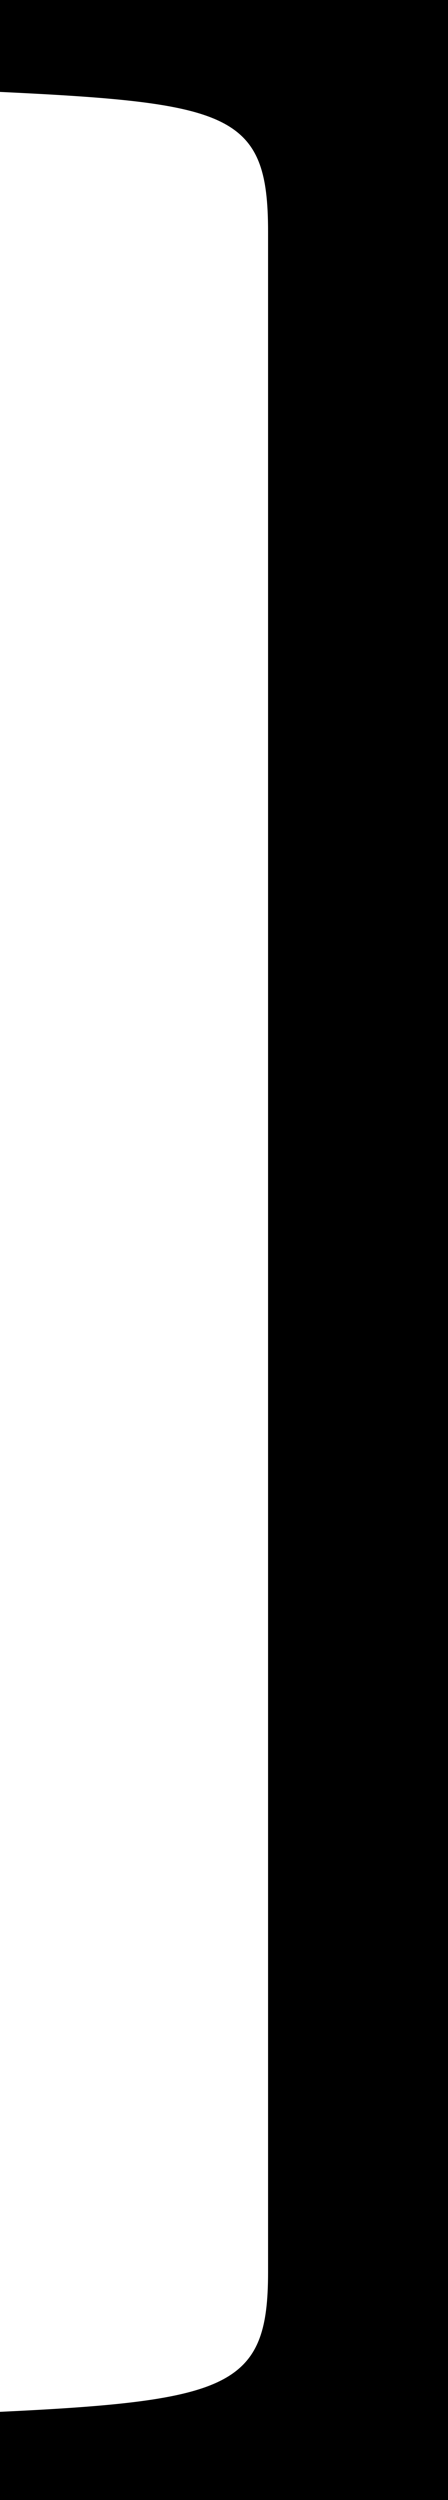 <?xml version="1.0" encoding="utf-8"?>
<!-- Generator: Adobe Illustrator 18.0.0, SVG Export Plug-In . SVG Version: 6.00 Build 0)  -->
<!DOCTYPE svg PUBLIC "-//W3C//DTD SVG 1.1//EN" "http://www.w3.org/Graphics/SVG/1.1/DTD/svg11.dtd">
<svg version="1.1" id="Layer_1" xmlns="http://www.w3.org/2000/svg" xmlns:xlink="http://www.w3.org/1999/xlink" x="0px" y="0px"
	 viewBox="0 0 12.2 68" enable-background="new 0 0 12.2 68" xml:space="preserve">
<g>
	<path d="M7.3,6.3c0-3.2-1-3.5-7.3-3.8L0,0l12.2,0v68H0l0-2.4c6.3-0.3,7.3-0.7,7.3-3.8V6.3z"/>
</g>
</svg>
